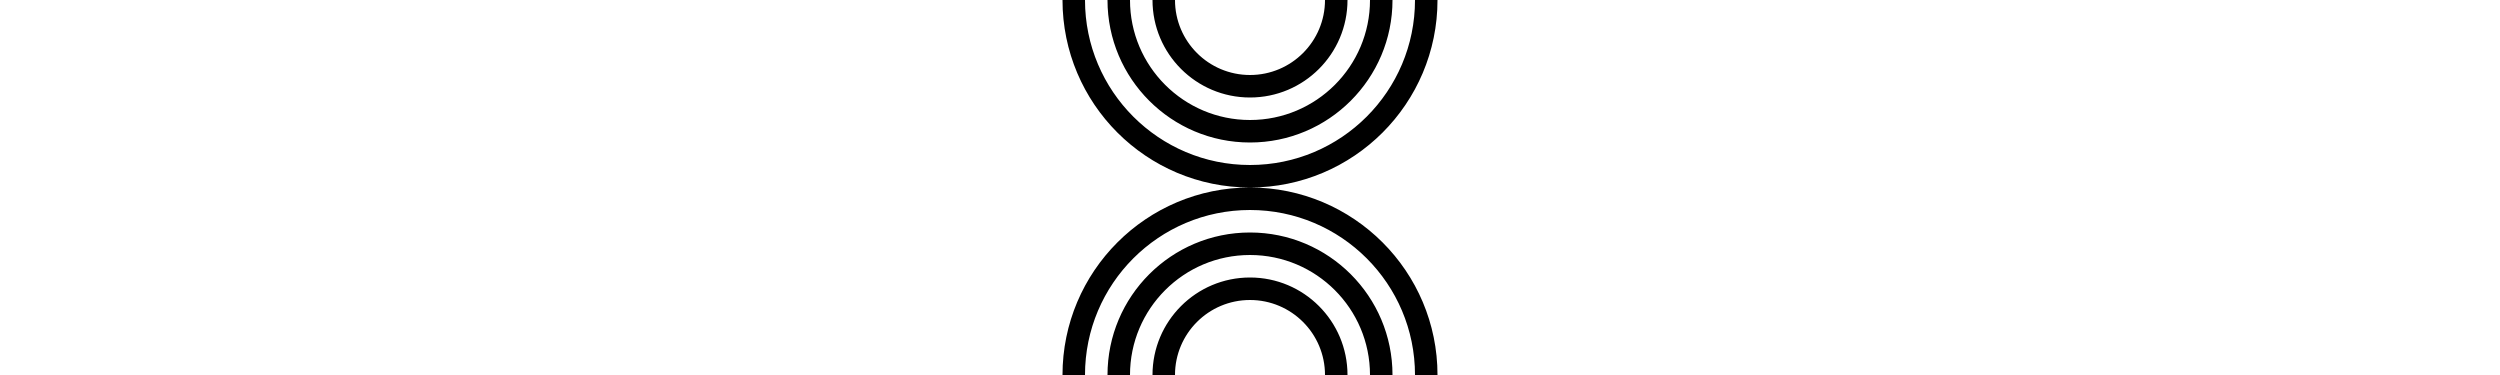 <svg xmlns="http://www.w3.org/2000/svg" width='100' fill='black' viewBox="0 0 15 15" data-animate-icon="price" className="icon-1x1-small" ><path fill-rule="evenodd" clip-rule="evenodd" d="M0 0C0 4.142 3.358 7.5 7.5 7.5C3.358 7.5 0 10.858 0 15H0.9C0.9 11.355 3.855 8.4 7.5 8.4C11.145 8.4 14.1 11.355 14.1 15H15C15 10.858 11.642 7.5 7.5 7.5C11.642 7.5 15 4.142 15 0H14.1C14.1 3.645 11.145 6.6 7.5 6.6C3.855 6.6 0.9 3.645 0.9 0H0ZM1.8 0C1.8 3.148 4.352 5.7 7.5 5.7C10.648 5.7 13.2 3.148 13.2 0H12.3C12.3 2.651 10.151 4.8 7.5 4.8C4.849 4.8 2.7 2.651 2.7 0H1.8ZM3.6 0C3.6 2.154 5.346 3.9 7.5 3.9C9.654 3.9 11.4 2.154 11.4 0H10.5C10.5 1.657 9.157 3 7.5 3C5.843 3 4.5 1.657 4.5 0H3.6ZM7.5 9.3C10.648 9.3 13.2 11.852 13.2 15H12.3C12.3 12.349 10.151 10.2 7.5 10.2C4.849 10.2 2.7 12.349 2.7 15H1.8C1.8 11.852 4.352 9.3 7.5 9.3ZM7.5 11.1C9.654 11.1 11.4 12.846 11.4 15H10.5C10.5 13.343 9.157 12 7.5 12C5.843 12 4.5 13.343 4.5 15H3.6C3.6 12.846 5.346 11.1 7.5 11.1Z" ></path></svg>